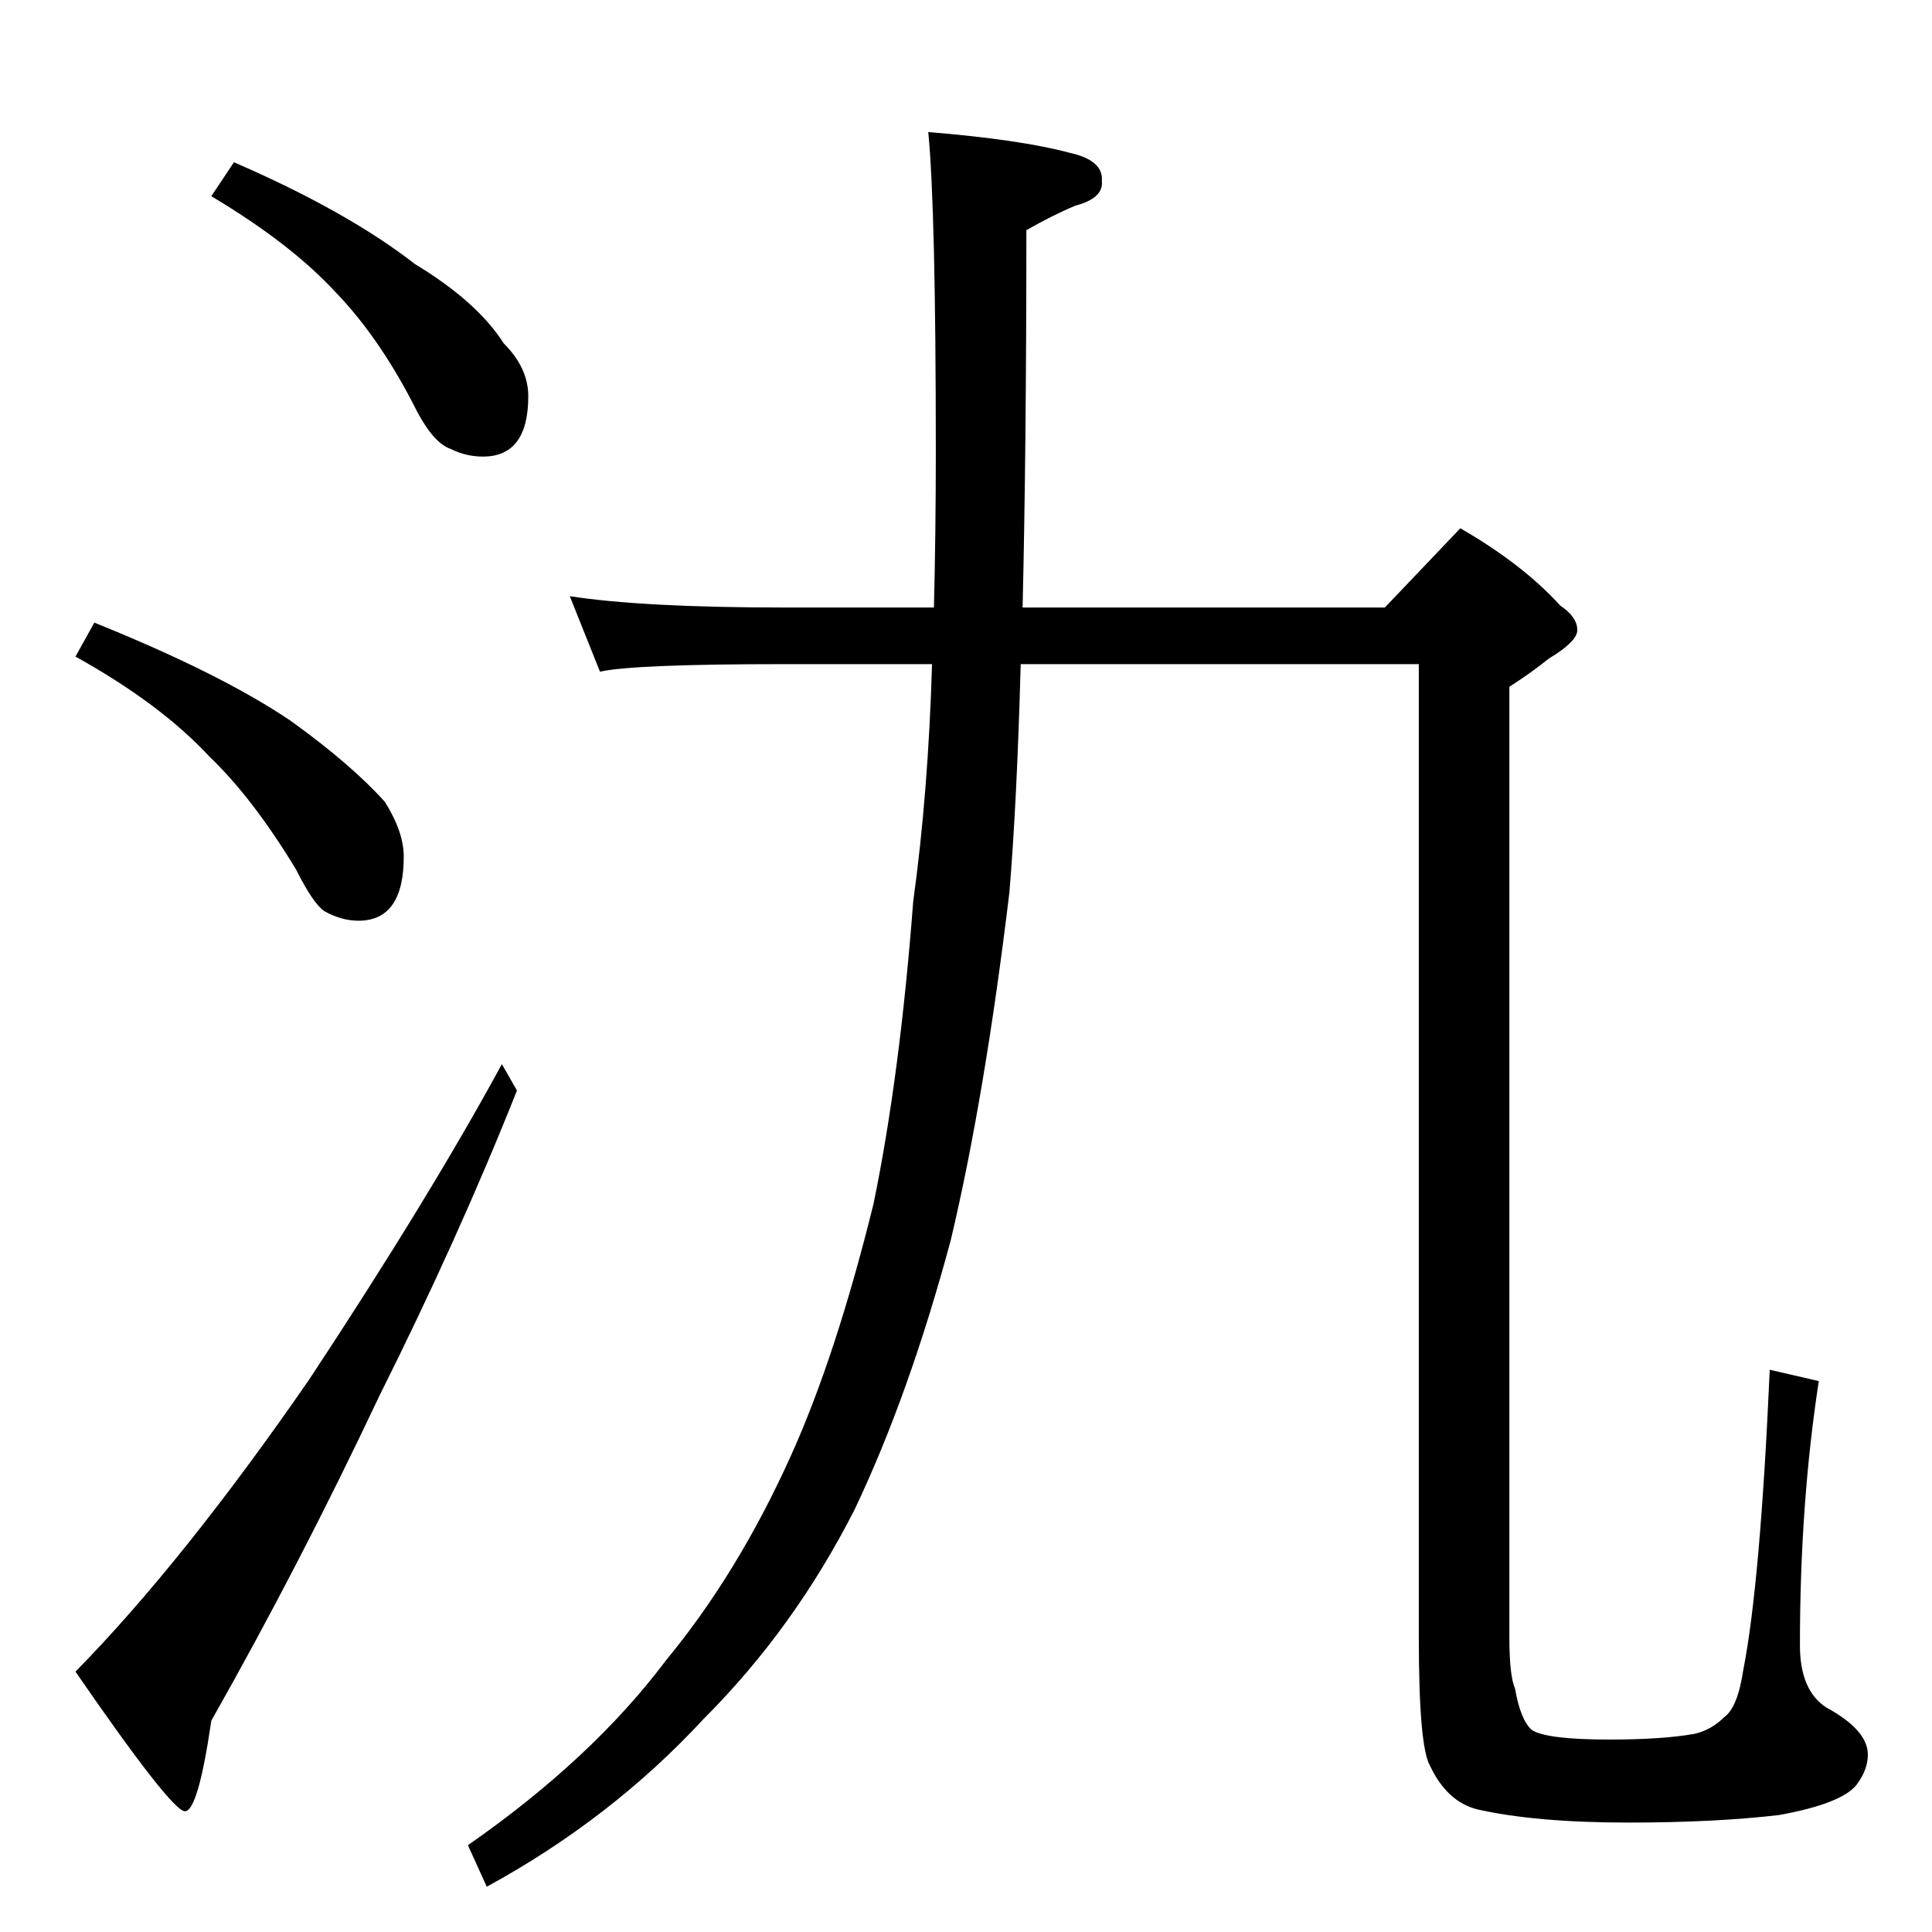 <?xml version="1.0" standalone="no"?>
<!DOCTYPE svg PUBLIC "-//W3C//DTD SVG 1.1//EN" "http://www.w3.org/Graphics/SVG/1.1/DTD/svg11.dtd" >
<svg xmlns="http://www.w3.org/2000/svg" xmlns:xlink="http://www.w3.org/1999/xlink" version="1.1" viewBox="0 -204 1024 1024">
  <g transform="matrix(1 0 0 -1 0 820)">
   <path fill="currentColor"
d="M124 938q60 -26 96 -54q33 -20 47 -42q13 -13 13 -28q0 -32 -24 -32q-9 0 -17 4q-9 3 -18 20q-19 38 -43 63q-24 26 -66 51zM50 694q67 -27 104 -52q32 -23 50 -43q10 -16 10 -29q0 -34 -24 -34q-9 0 -18 5q-6 4 -15 22q-23 38 -46 60q-26 28 -71 53zM266 460l8 -14
q-31 -78 -73 -162q-42 -89 -89 -172q-7 -48 -14 -48t-58 74q57 58 124 155q64 97 102 167zM492 954q49 -4 75 -11q18 -4 17 -15q1 -9 -14 -13q-12 -5 -26 -13q0 -116 -2 -200h192l40 42q33 -19 53 -41q9 -6 9 -13q0 -6 -15 -15q-10 -8 -21 -15v-504q0 -20 3 -27q3 -17 9 -22
q8 -5 41 -5q28 0 45 3q9 2 16 9q7 5 10 25q9 46 14 159l26 -6q-10 -65 -10 -140q0 -24 14 -33q22 -12 22 -25q0 -8 -6 -16q-8 -10 -41 -16q-34 -4 -80 -4q-49 0 -80 7q-16 4 -25 23q-6 10 -6 68v516h-211q-2 -73 -6 -121q-13 -108 -31 -184q-22 -82 -51 -143
q-32 -63 -80 -111q-49 -53 -115 -89l-10 22q66 46 105 98q38 46 66 108q24 53 44 134q14 68 21 160q8 58 10 126h-78q-80 0 -98 -4l-16 40q39 -6 114 -6h79q1 40 1 82q0 129 -4 170z" />
  </g>

</svg>
